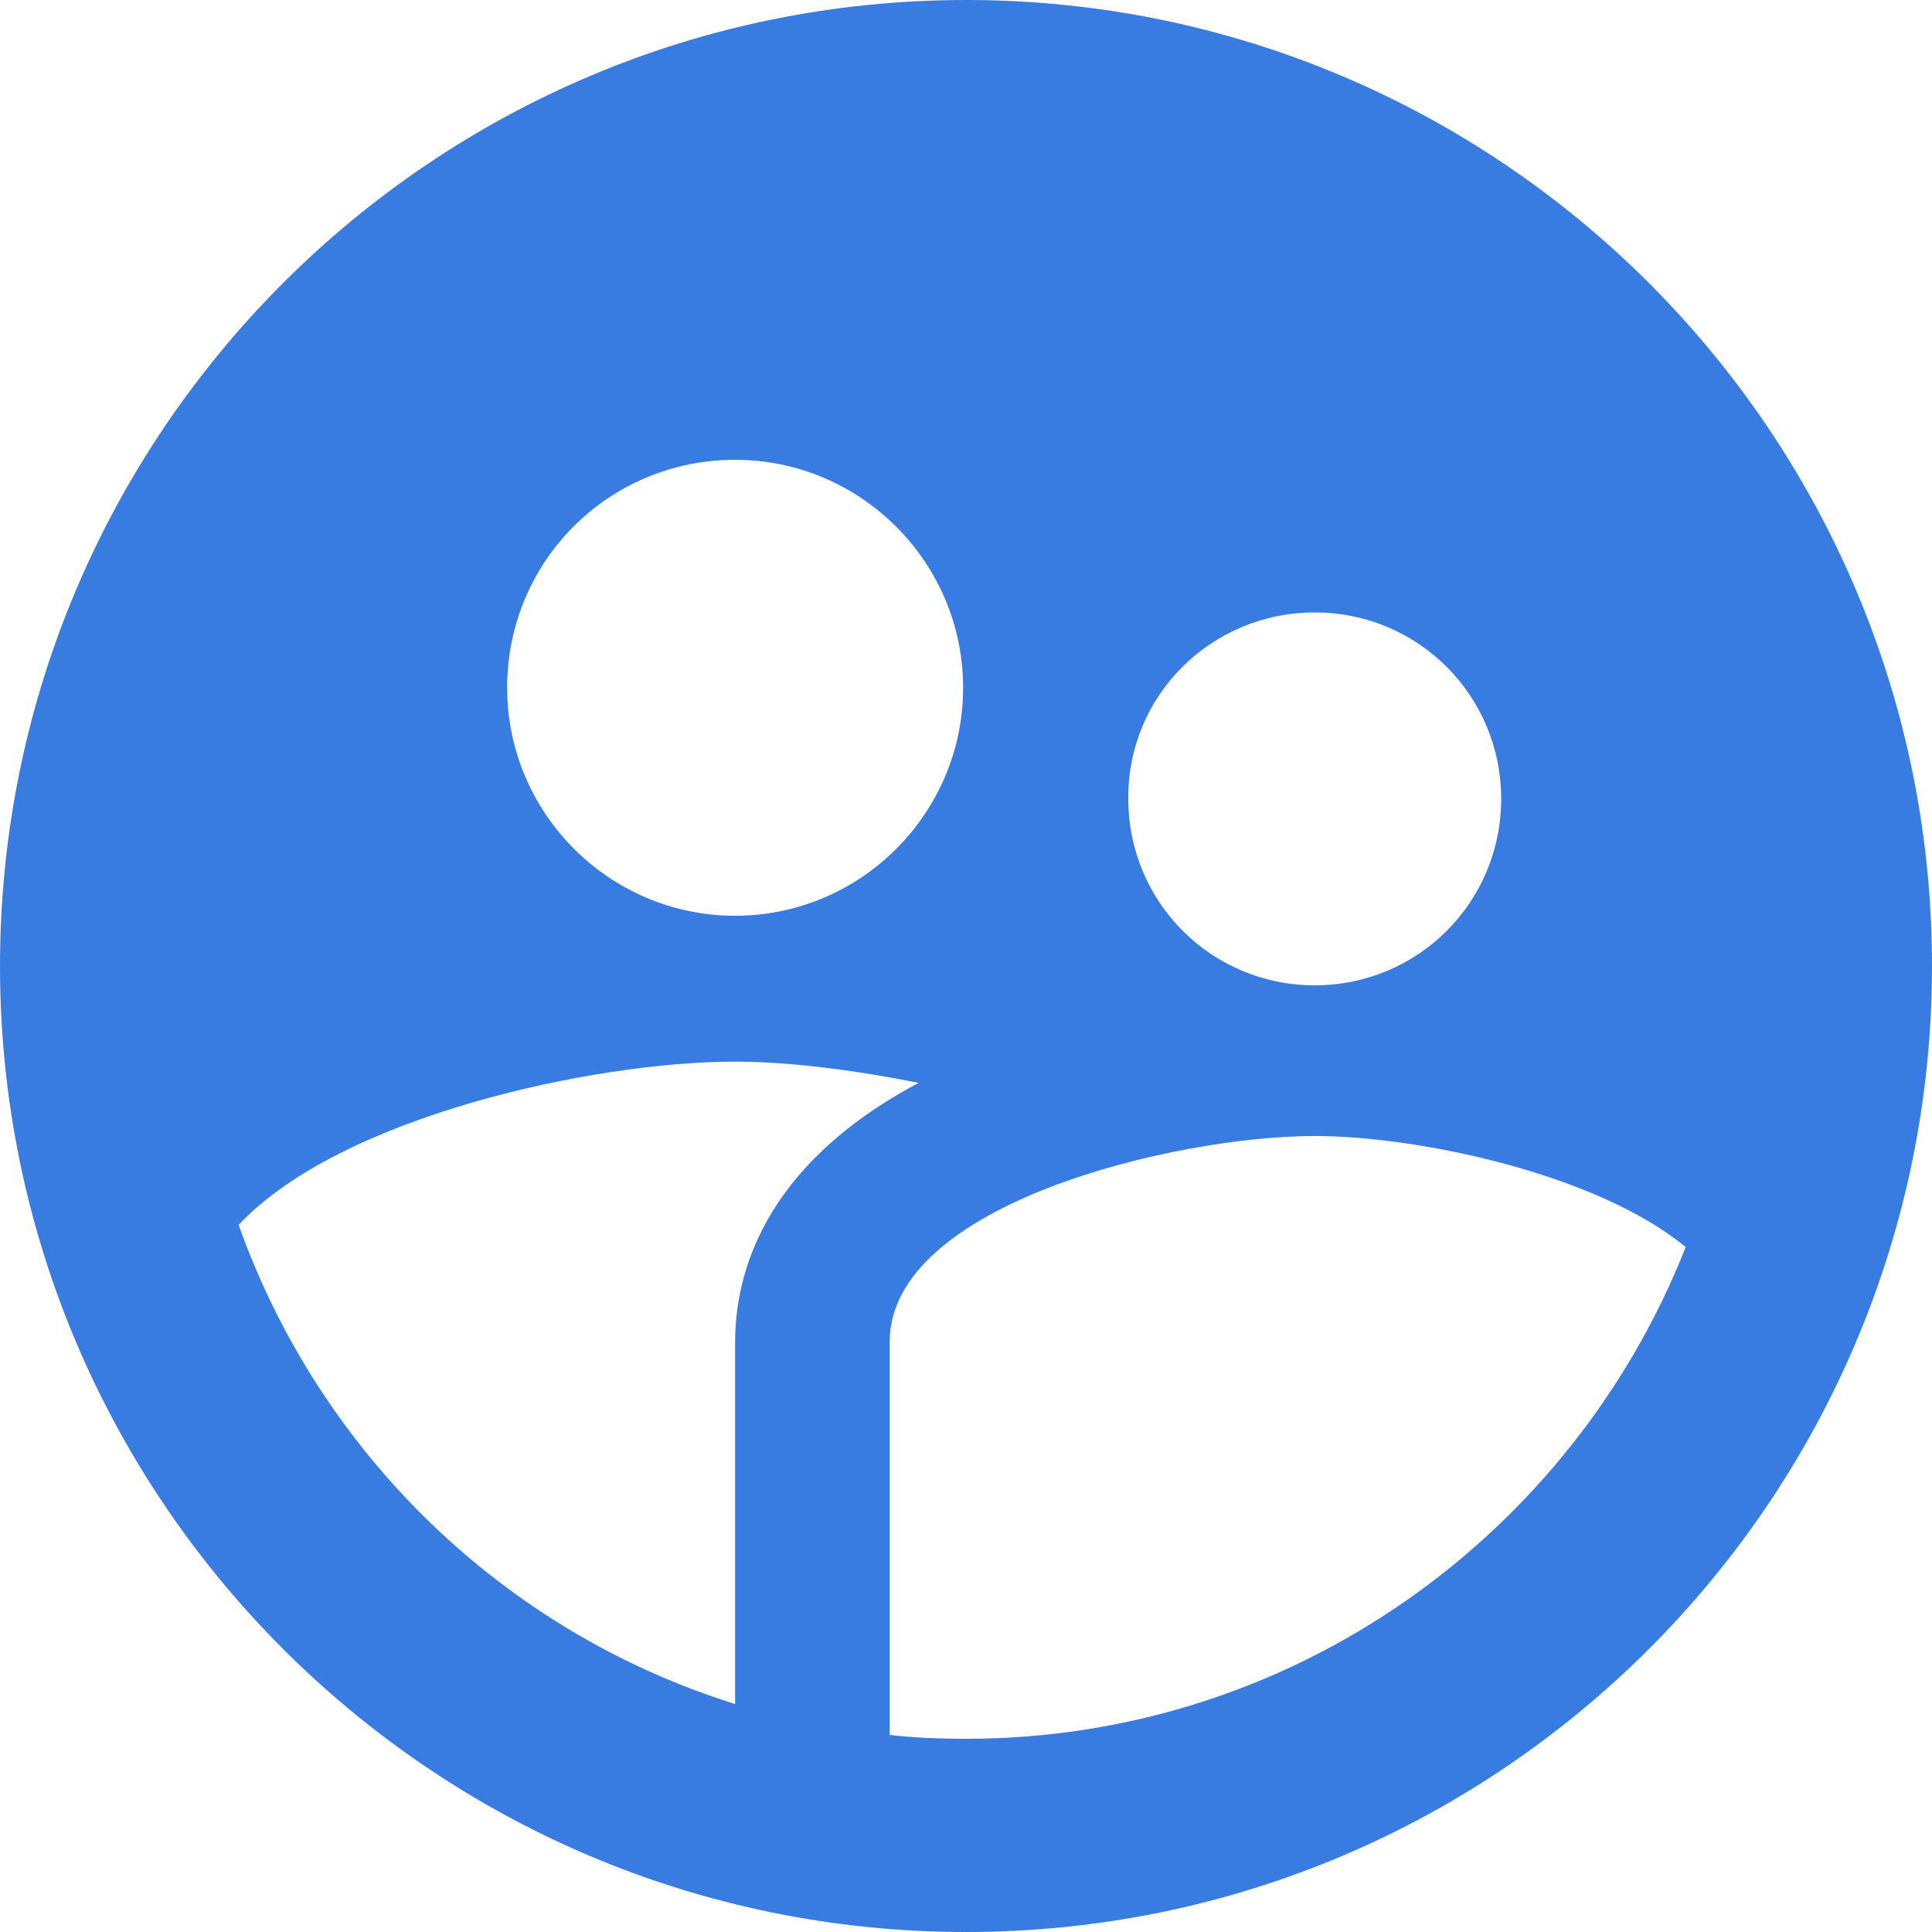 <svg width="72" height="72" viewBox="0 0 72 72" fill="none" xmlns="http://www.w3.org/2000/svg">
<path d="M36 0C16.128 0 0 16.128 0 36C0 55.872 16.128 72 36 72C55.872 72 72 55.872 72 36C72 16.128 55.872 0 36 0V0ZM48.996 22.824C52.848 22.824 55.944 25.92 55.944 29.772C55.944 33.624 52.848 36.72 48.996 36.72C45.144 36.72 42.048 33.624 42.048 29.772C42.012 25.92 45.144 22.824 48.996 22.824V22.824ZM27.396 17.136C32.076 17.136 35.892 20.952 35.892 25.632C35.892 30.312 32.076 34.128 27.396 34.128C22.716 34.128 18.9 30.312 18.9 25.632C18.9 20.916 22.68 17.136 27.396 17.136ZM27.396 50.004V63.504C18.756 60.804 11.916 54.144 8.892 45.648C12.672 41.616 22.104 39.564 27.396 39.564C29.304 39.564 31.716 39.852 34.236 40.356C28.332 43.488 27.396 47.628 27.396 50.004ZM36 64.8C35.028 64.8 34.092 64.764 33.156 64.656V50.004C33.156 44.892 43.74 42.336 48.996 42.336C52.848 42.336 59.508 43.74 62.82 46.476C58.608 57.168 48.204 64.8 36 64.8V64.8Z" fill="#397CE1"/>
</svg>
